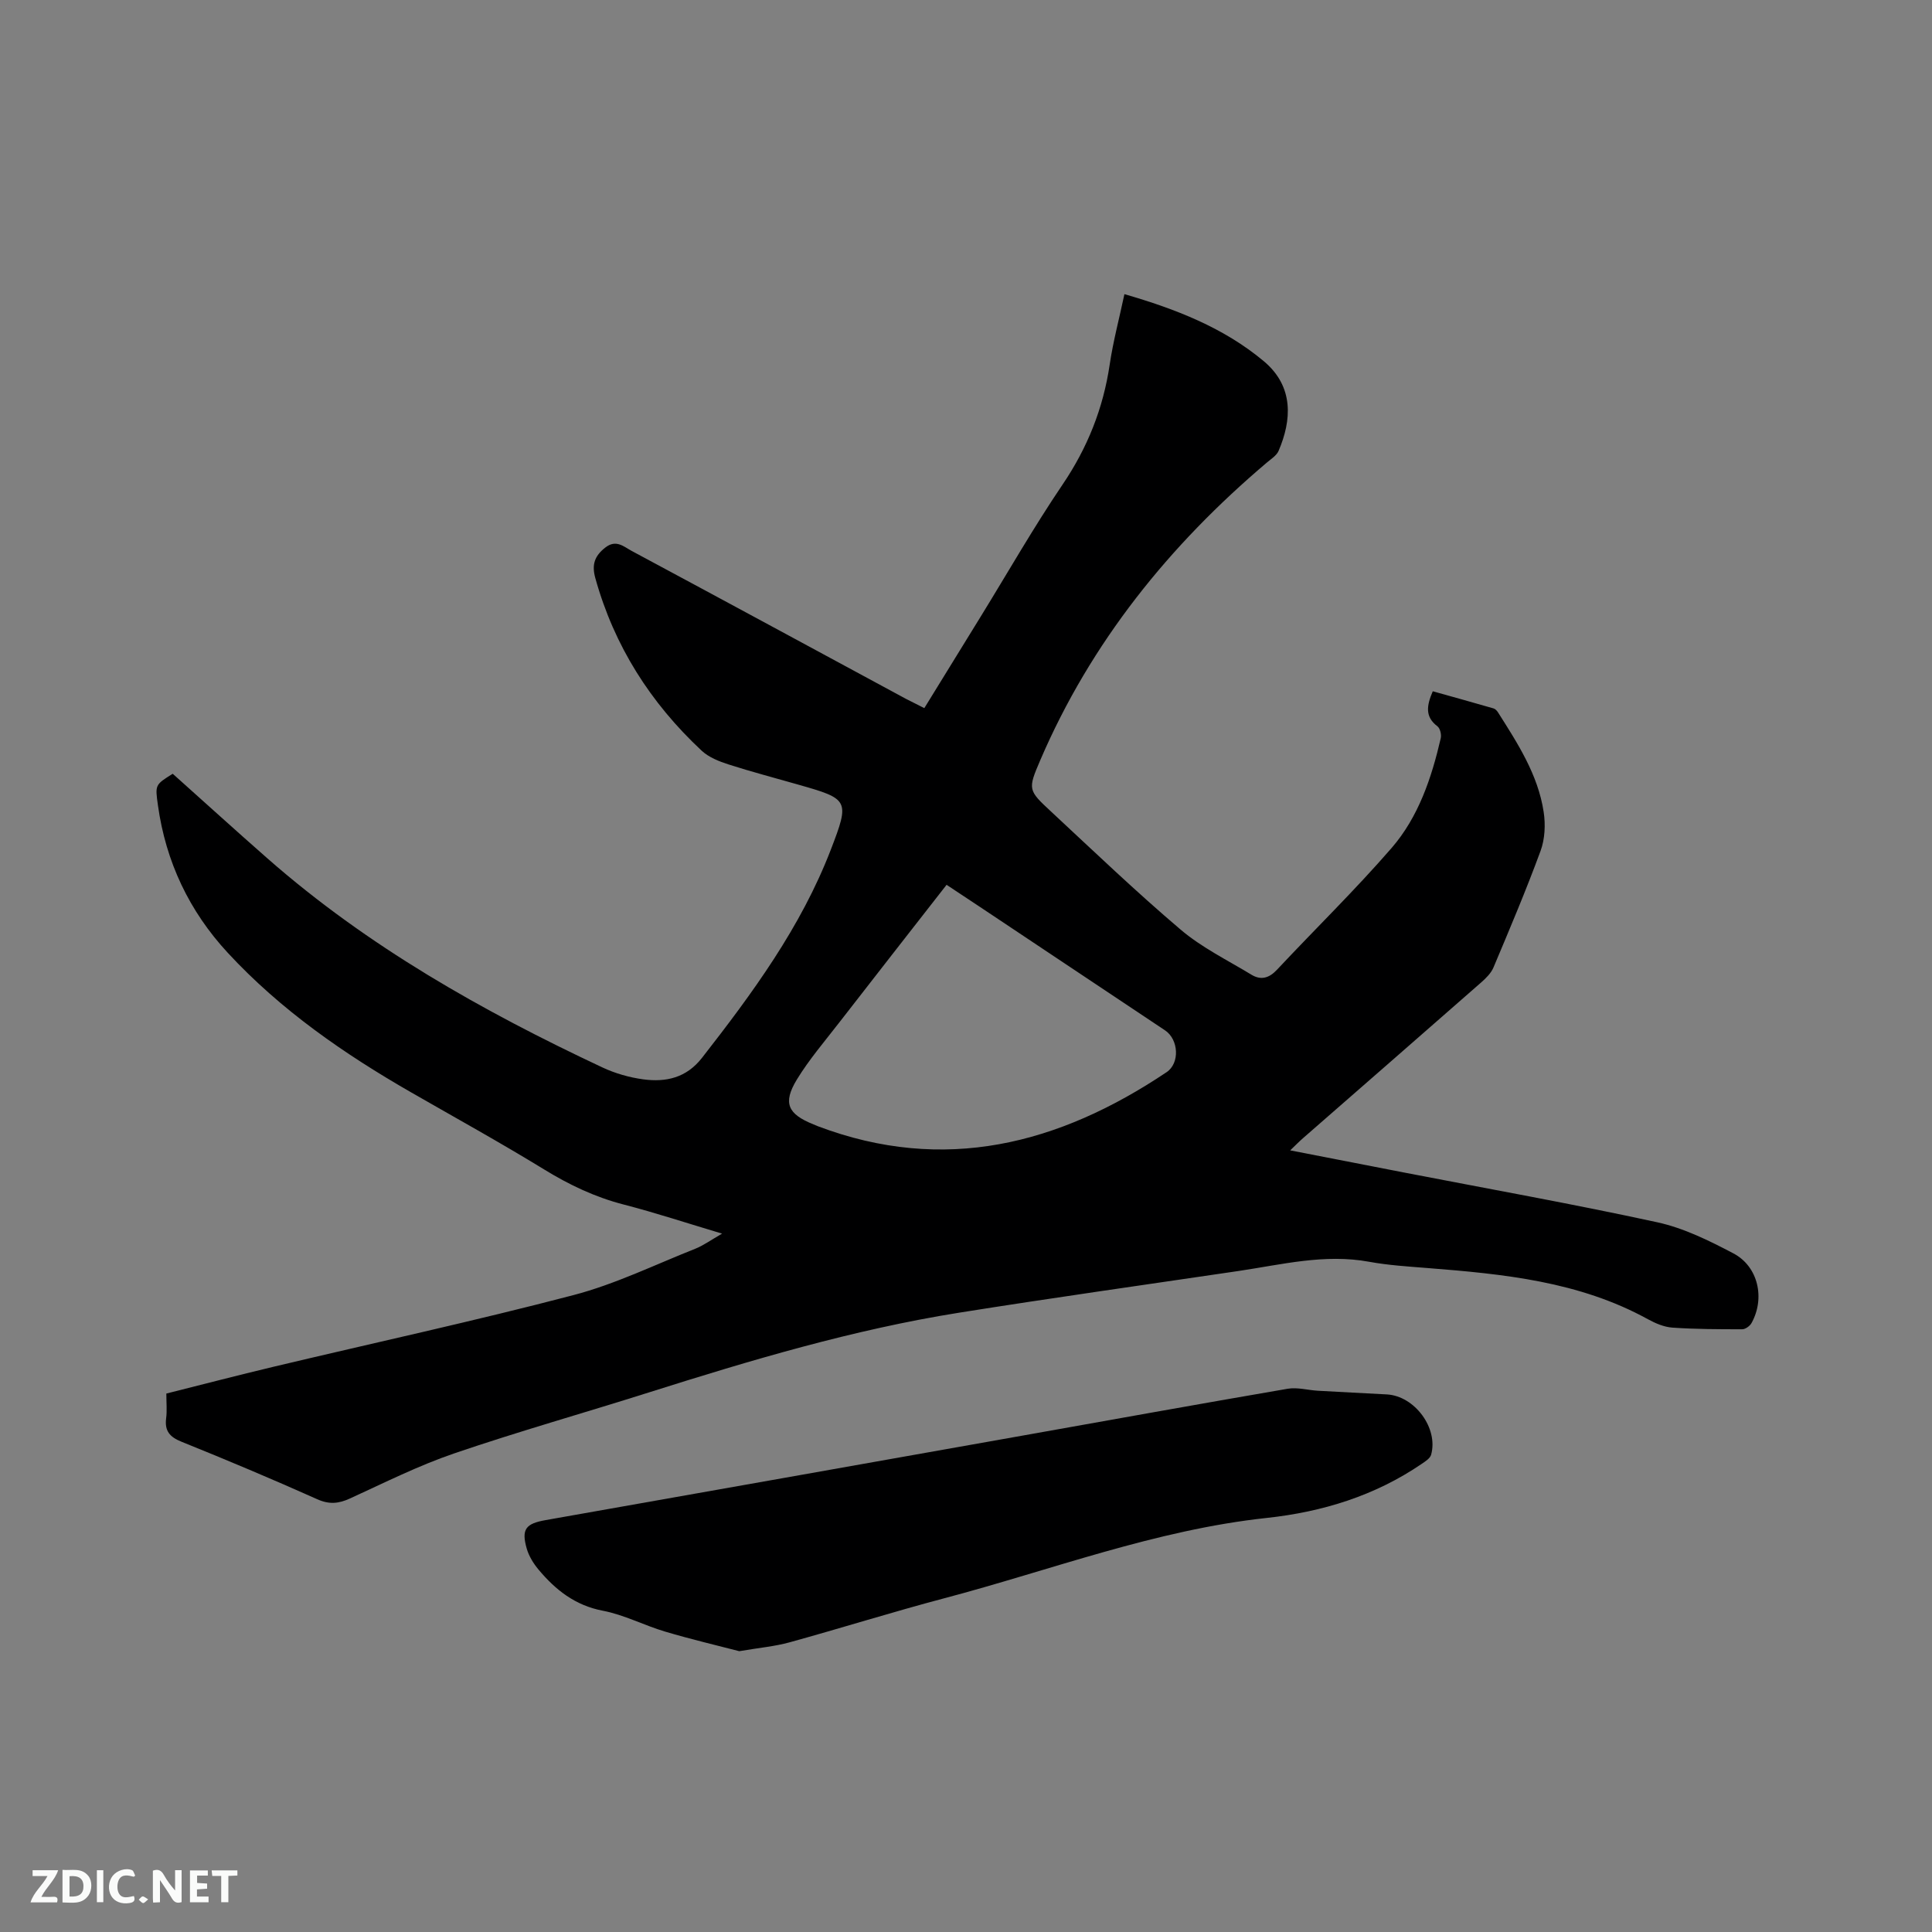 <svg enable-background="new 0 0 400 400" viewBox="0 0 400 400" xmlns="http://www.w3.org/2000/svg"><rect x="0" y="0" width="400" height="400" fill="#808080" stroke="none"/><path d="m191.37 146.61c3.96-6.42 7.84-12.73 11.72-19.03 5.61-9.11 10.92-18.42 16.92-27.28 5.16-7.63 8.4-15.77 9.74-24.82.71-4.79 1.97-9.5 3.05-14.58 10.6 3.07 20.52 6.92 28.84 13.87 6.32 5.28 5.78 12.27 3.08 18.57-.42.98-1.55 1.68-2.42 2.42-20.18 17.09-36.43 37.19-46.93 61.64-2.6 6.06-2.54 6.19 2.28 10.66 8.85 8.23 17.59 16.6 26.79 24.41 4.38 3.72 9.71 6.33 14.67 9.34 1.96 1.19 3.66.7 5.29-1.05 7.89-8.43 16.18-16.5 23.73-25.21 5.55-6.41 8.26-14.48 10.16-22.7.18-.76-.13-2.06-.69-2.48-2.59-1.96-2.25-4.25-.96-7.25 4.17 1.17 8.38 2.33 12.58 3.55.36.1.71.48.92.81 4.09 6.45 8.29 12.91 9.46 20.63.4 2.61.26 5.6-.64 8.05-2.99 8.14-6.38 16.14-9.75 24.14-.5 1.19-1.57 2.24-2.57 3.12-12.27 10.77-24.58 21.49-36.88 32.24-.78.68-1.51 1.43-2.64 2.51 8.18 1.59 15.91 3.11 23.64 4.6 17.46 3.38 34.99 6.51 52.36 10.29 5.47 1.19 10.75 3.8 15.76 6.44 5.16 2.72 6.6 9.31 3.75 14.43-.34.61-1.26 1.28-1.92 1.28-4.82 0-9.64-.01-14.45-.34-1.73-.12-3.53-.89-5.08-1.74-14.24-7.84-29.92-9.36-45.68-10.6-4.01-.32-8.06-.57-12.01-1.29-9.23-1.7-18.12.58-27.1 1.91-19.28 2.85-38.58 5.56-57.83 8.63-21.91 3.5-43.11 9.83-64.22 16.51-13.42 4.25-26.98 8.07-40.3 12.62-7.38 2.52-14.43 6.06-21.55 9.32-2.37 1.09-4.32 1.29-6.83.16-9.28-4.15-18.64-8.09-28.07-11.89-2.46-.99-3.53-2.24-3.19-4.87.2-1.56.04-3.16.04-5.11 7.45-1.87 14.81-3.79 22.2-5.55 20.7-4.93 41.5-9.44 62.08-14.83 8.64-2.26 16.82-6.27 25.18-9.58 1.72-.68 3.26-1.81 5.6-3.15-7.3-2.18-13.77-4.32-20.36-6.02-5.92-1.53-11.25-4.06-16.45-7.25-9.02-5.53-18.29-10.65-27.47-15.92-13.94-8-27.09-17.09-38.06-28.95-7.98-8.62-12.83-18.84-14.46-30.53-.59-4.24-.63-4.24 3.06-6.54 6.54 5.85 13.04 11.75 19.63 17.54 20.74 18.21 44.5 31.6 69.33 43.26 2.64 1.24 5.59 2.08 8.48 2.47 4.68.62 8.89-.3 12.13-4.44 10.46-13.4 20.49-27.06 26.66-43.06 4-10.37 3.76-10.54-6.82-13.55-4.78-1.37-9.6-2.63-14.33-4.15-1.96-.63-4.09-1.47-5.56-2.84-10.6-9.89-18.13-21.7-22.03-35.76-.76-2.75-.17-4.54 2.05-6.29 2.24-1.77 3.83-.21 5.46.67 18.94 10.16 37.85 20.4 56.77 30.62 1.22.63 2.44 1.23 3.84 1.94zm4.61 36.58c-7.6 9.74-14.97 19.16-22.3 28.61-2.98 3.85-6.18 7.58-8.7 11.71-2.96 4.87-1.88 7.15 3.46 9.29.29.12.58.26.88.37 26.17 9.89 49.89 3.77 72.2-11.18 2.8-1.87 2.5-6.78-.3-8.66-12.78-8.52-25.55-17.04-38.33-25.56-2.19-1.45-4.39-2.9-6.91-4.58z" fill="#000001"/><path d="m153.06 341.86c-4.57-1.19-10-2.46-15.34-4.05-4.36-1.29-8.5-3.49-12.93-4.33-5.73-1.1-9.77-4.31-13.29-8.51-1.06-1.26-2-2.8-2.45-4.36-1.14-4.02-.21-5.16 3.93-5.89 32.85-5.8 65.7-11.63 98.54-17.46 18.35-3.26 36.69-6.58 55.06-9.73 2.01-.35 4.19.29 6.29.41 4.76.27 9.52.5 14.27.76 5.74.32 10.69 6.97 9.16 12.48-.21.76-1.19 1.38-1.94 1.89-9.68 6.61-20.58 9.96-32.08 11.2-23.04 2.48-44.59 10.77-66.76 16.63-10.74 2.84-21.35 6.18-32.06 9.13-3.02.84-6.21 1.11-10.4 1.83z" fill="#000001"/><g fill="#fafbfa"><path d="m37.59 393.81c-.92.31-1.52.05-2-.78-.7-1.2-1.52-2.34-2.47-3.78v4.59c-.55.03-.95.05-1.41.07-.03-.37-.06-.64-.06-.91 0-1.91 0-3.81 0-5.7 1.13-.41 1.77-.03 2.29.91.62 1.11 1.38 2.14 2.31 3.19v-4.2h1.35v6.61z"/><path d="m12.94 393.88v-6.75c1.9.19 3.93-.54 5.37 1.29.8 1.01.78 2.88.03 3.97-1.37 1.97-3.4 1.51-5.4 1.49m1.45-1.22c2.04.12 2.92-.58 2.89-2.21-.03-1.51-.98-2.19-2.89-2z"/><path d="m11.81 393.87h-5.49c.68-2.18 2.47-3.48 3.51-5.45h-3.08v-1.21h5.29c-.71 2.13-2.44 3.48-3.47 5.51.86 0 1.63.04 2.39-.01.79-.05 1.14.21.85 1.16"/><path d="m39.33 393.86v-6.61h3.7v1.07h-2.22v1.52c.68.04 1.34.09 2.07.13v1.07c-.72.05-1.38.09-2.1.14v1.48h2.4v1.19h-3.85z"/><path d="m27.71 388.56c-1.15-.3-2.46-.61-3.1.64-.37.73-.41 1.93-.06 2.67.63 1.35 1.99.93 3.17.68.35.94-.01 1.32-.93 1.46-1.62.25-3.05-.27-3.76-1.48-.73-1.24-.6-3.03.31-4.17.88-1.11 2.71-1.7 4-1.16.32.13.44.74.65 1.12-.1.08-.19.16-.28.24"/><path d="m49.15 387.24v1.07c-.59.02-1.17.05-1.87.08v5.44h-1.48v-5.44h-1.85c-.05-.4-.08-.73-.13-1.15z"/><path d="m20.06 387.21h1.33v6.62h-1.33z"/><path d="m30.68 393.25c-.49.38-.8.79-1.05.76-.32-.05-.6-.45-.9-.7.26-.24.51-.64.8-.67.29-.04.62.3 1.15.61"/></g></svg>